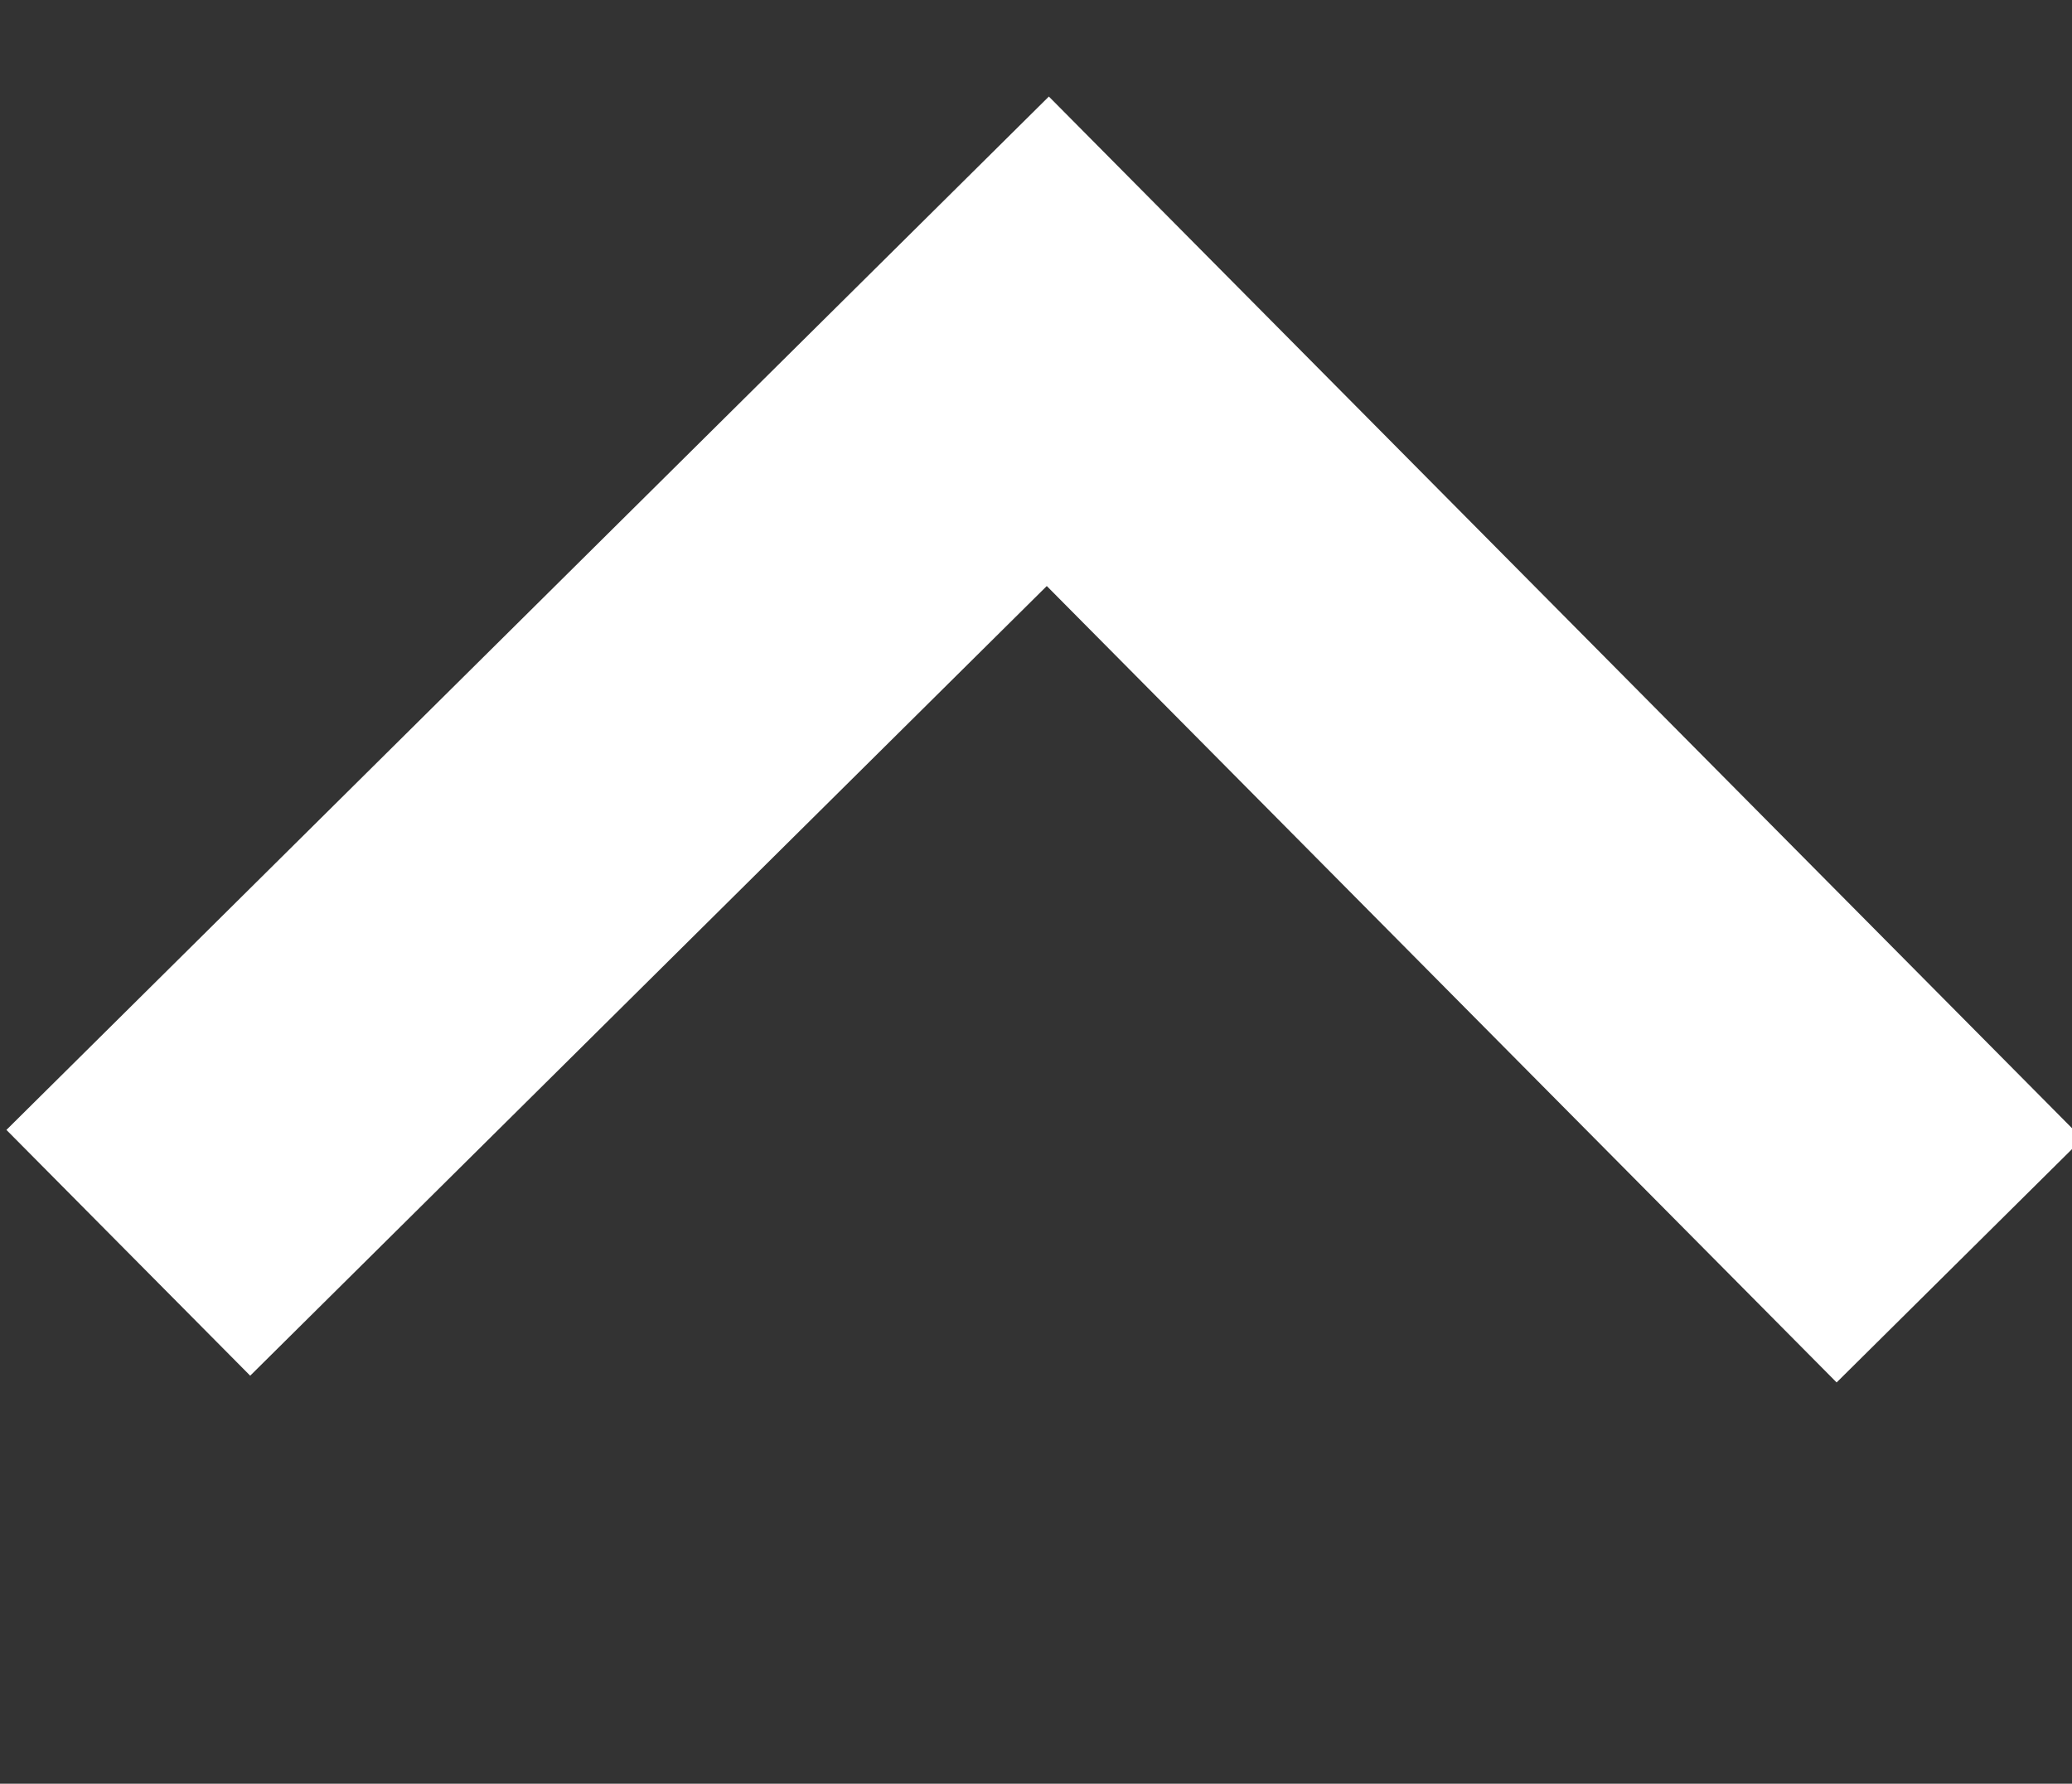 <svg width="511" height="440" viewBox="0 0 511 440" fill="none" xmlns="http://www.w3.org/2000/svg">
<rect x="0" y="0" width="511" height="440" fill="#333333" stroke="none"/>
<g clip-path="url(#clip0)">
<path d="M61.703 339.352L258.159 144.56L452.951 341.017L513.581 280.903L258.673 23.815L1.586 278.723L61.703 339.352Z" fill="white"/>
</g>
<defs>
<clipPath id="clip0">
<rect width="512" height="512" fill="white" transform="translate(512.908 439.087) rotate(-179.756)"/>
</clipPath>
</defs>
</svg>

